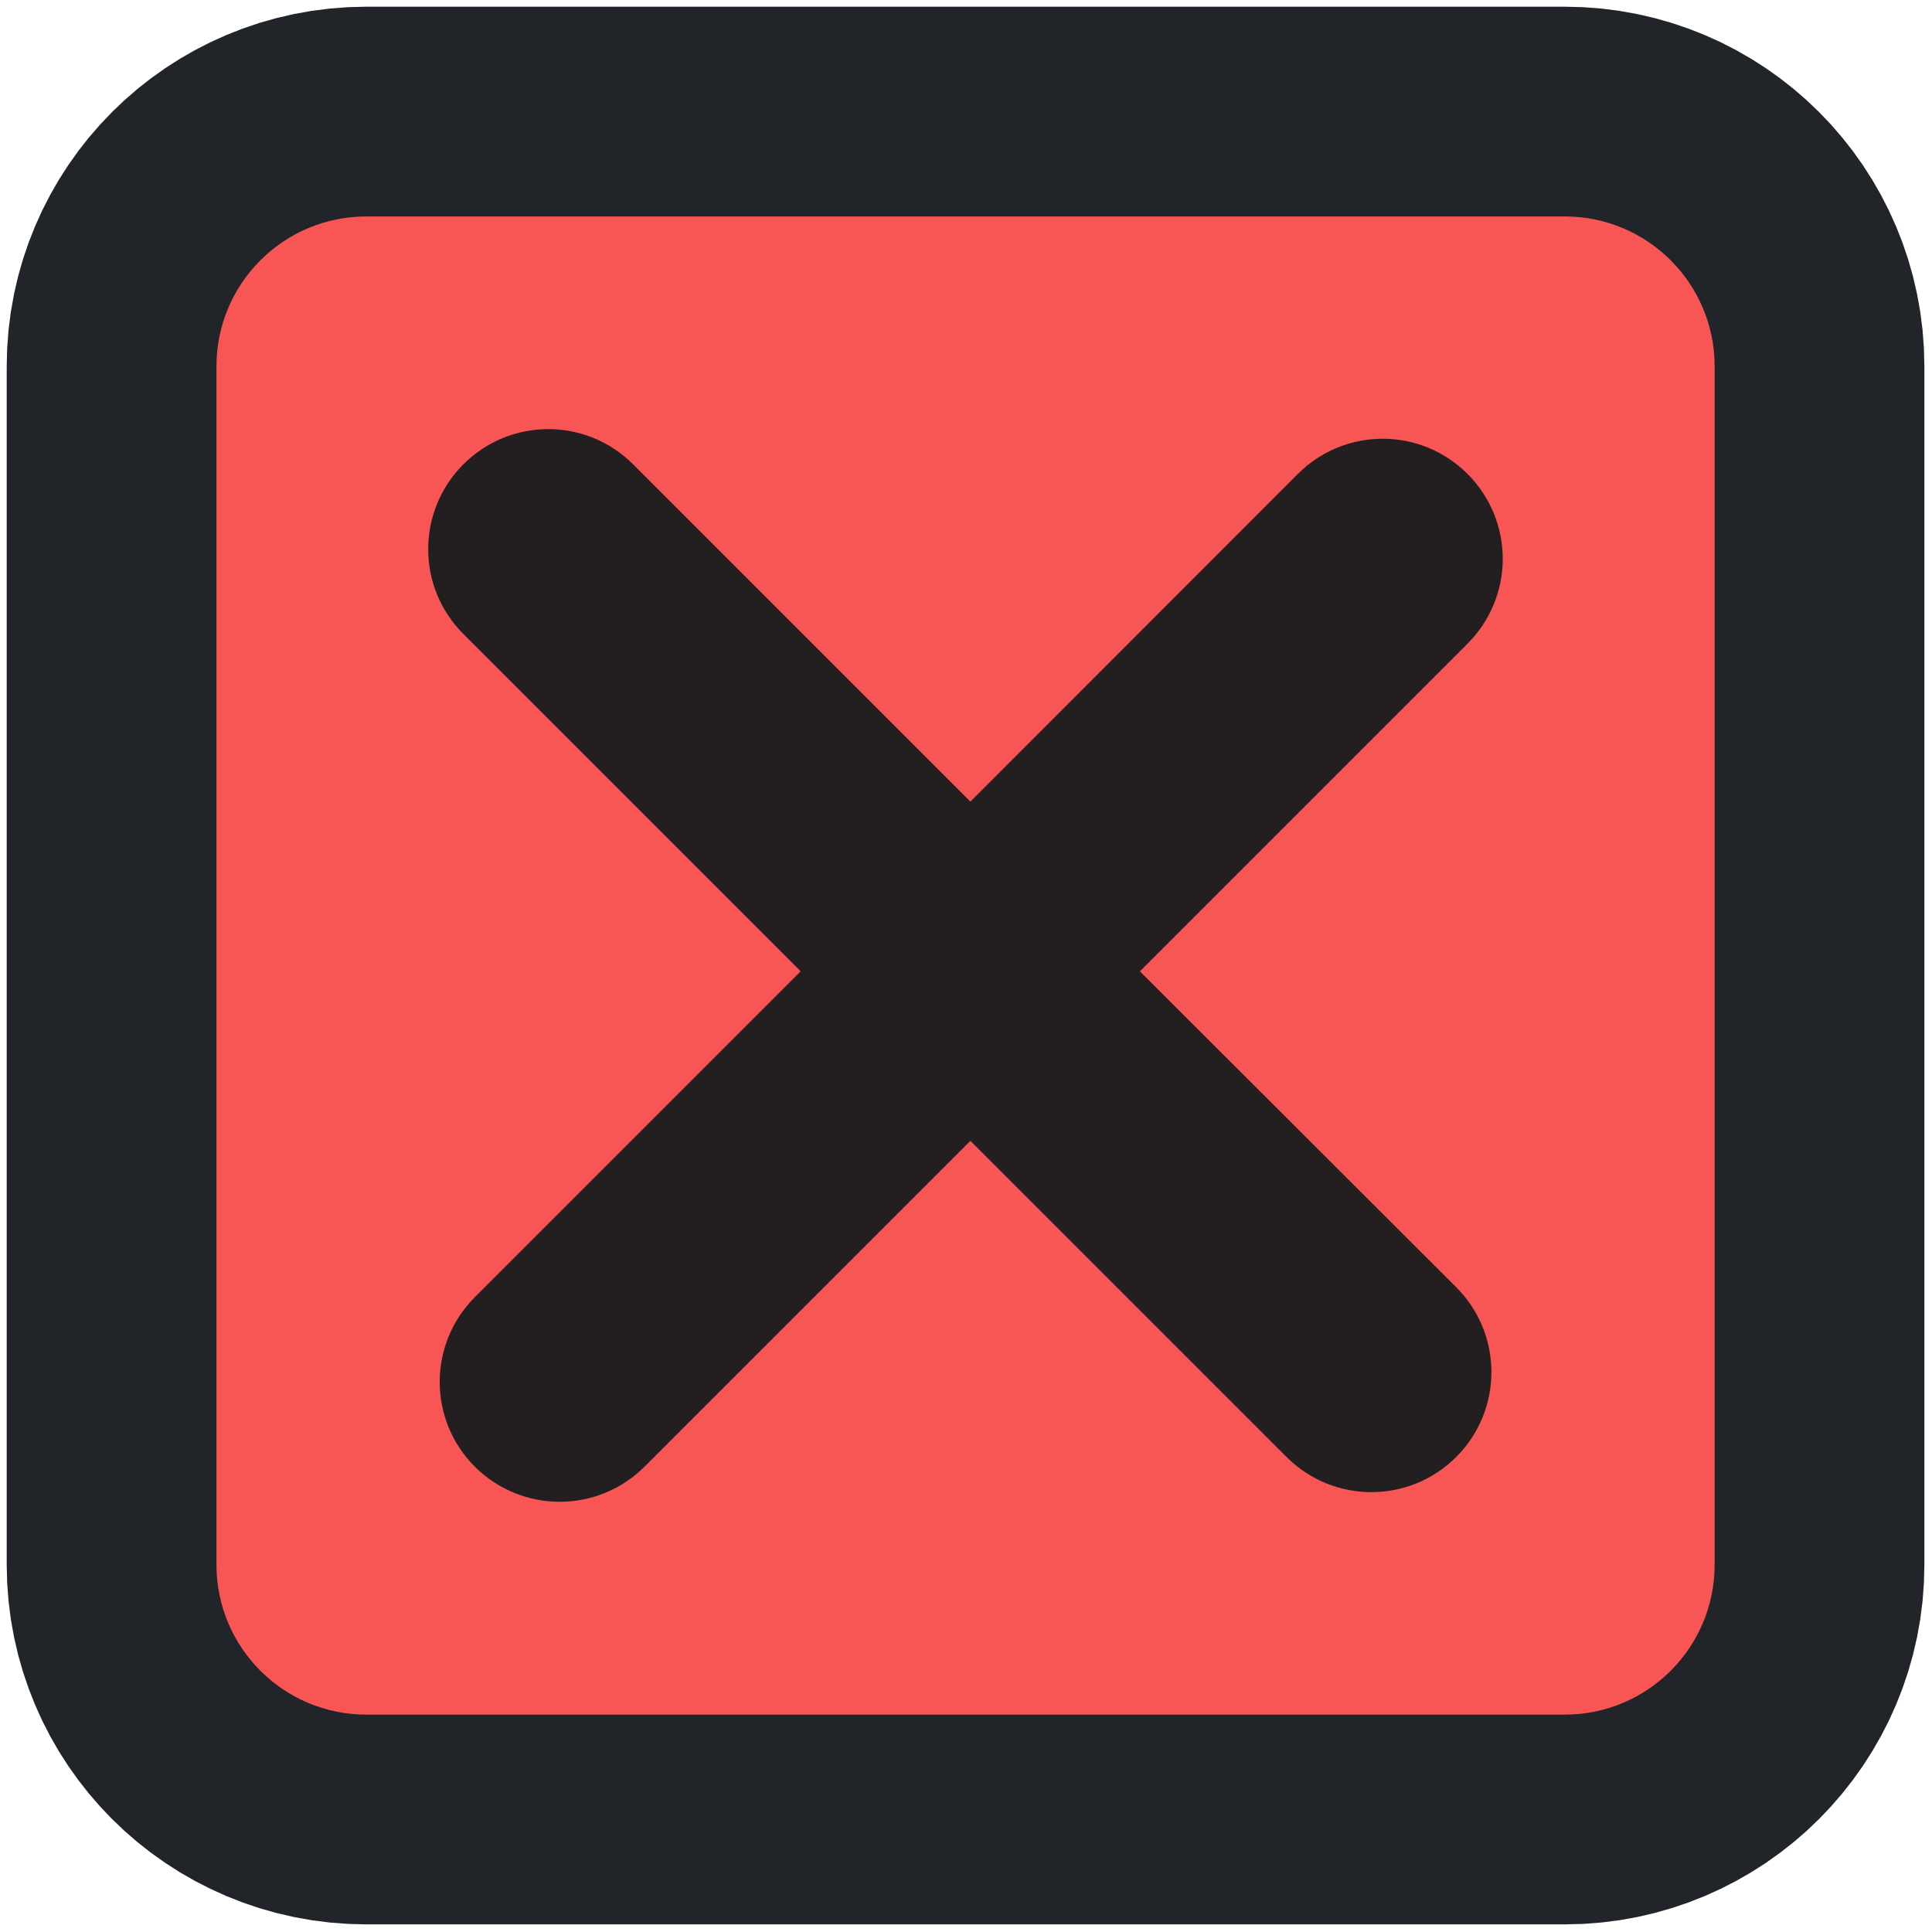 <?xml version="1.0" encoding="UTF-8" standalone="no"?>
<!DOCTYPE svg PUBLIC "-//W3C//DTD SVG 1.1//EN" "http://www.w3.org/Graphics/SVG/1.1/DTD/svg11.dtd">
<svg width="100%" height="100%" viewBox="0 0 165 165" version="1.1" xmlns="http://www.w3.org/2000/svg" xmlns:xlink="http://www.w3.org/1999/xlink" xml:space="preserve" xmlns:serif="http://www.serif.com/" style="fill-rule:evenodd;clip-rule:evenodd;stroke-linecap:round;stroke-linejoin:round;stroke-miterlimit:1.5;">
    <g id="Artboard1" transform="matrix(1.154,0,0,1.154,5.406,2.646)">
        <rect x="-4.682" y="-2.292" width="142.926" height="142.926" style="fill:none;"/>
        <g transform="matrix(0.887,0,0,0.887,7.639,10.03)">
            <path d="M129.167,16.667C129.167,9.768 123.566,4.167 116.667,4.167L16.667,4.167C9.768,4.167 4.167,9.768 4.167,16.667L4.167,116.667C4.167,123.566 9.768,129.167 16.667,129.167L116.667,129.167C123.566,129.167 129.167,123.566 129.167,116.667L129.167,16.667Z" style="fill:none;stroke:rgb(33,37,41);stroke-width:35px;"/>
            <path d="M129.167,16.667C129.167,9.768 123.566,4.167 116.667,4.167L16.667,4.167C9.768,4.167 4.167,9.768 4.167,16.667L4.167,116.667C4.167,123.566 9.768,129.167 16.667,129.167L116.667,129.167C123.566,129.167 129.167,123.566 129.167,116.667L129.167,16.667Z" style="fill:rgb(248,85,85);"/>
        </g>
        <g transform="matrix(0.866,0,0,0.866,8.963,11.423)">
            <path d="M81.652,67.168L109.653,39.167C113.664,35.156 113.664,28.675 109.653,24.665C105.643,20.654 99.162,20.654 95.151,24.665L67.168,52.666L38.343,23.841C34.333,19.831 27.852,19.831 23.841,23.841C19.831,27.852 19.831,34.333 23.841,38.343L52.666,67.168L24.826,95.008C20.815,99.019 20.815,105.5 24.826,109.51C26.831,111.497 29.445,112.5 32.077,112.5C34.709,112.5 37.323,111.497 39.328,109.492L67.168,81.652L94.185,108.669C96.19,110.674 98.804,111.676 101.436,111.676C104.067,111.676 106.681,110.674 108.687,108.669C112.697,104.658 112.697,98.177 108.687,94.167L81.652,67.168Z" style="fill:rgb(35,31,32);fill-rule:nonzero;"/>
        </g>
    </g>
</svg>
